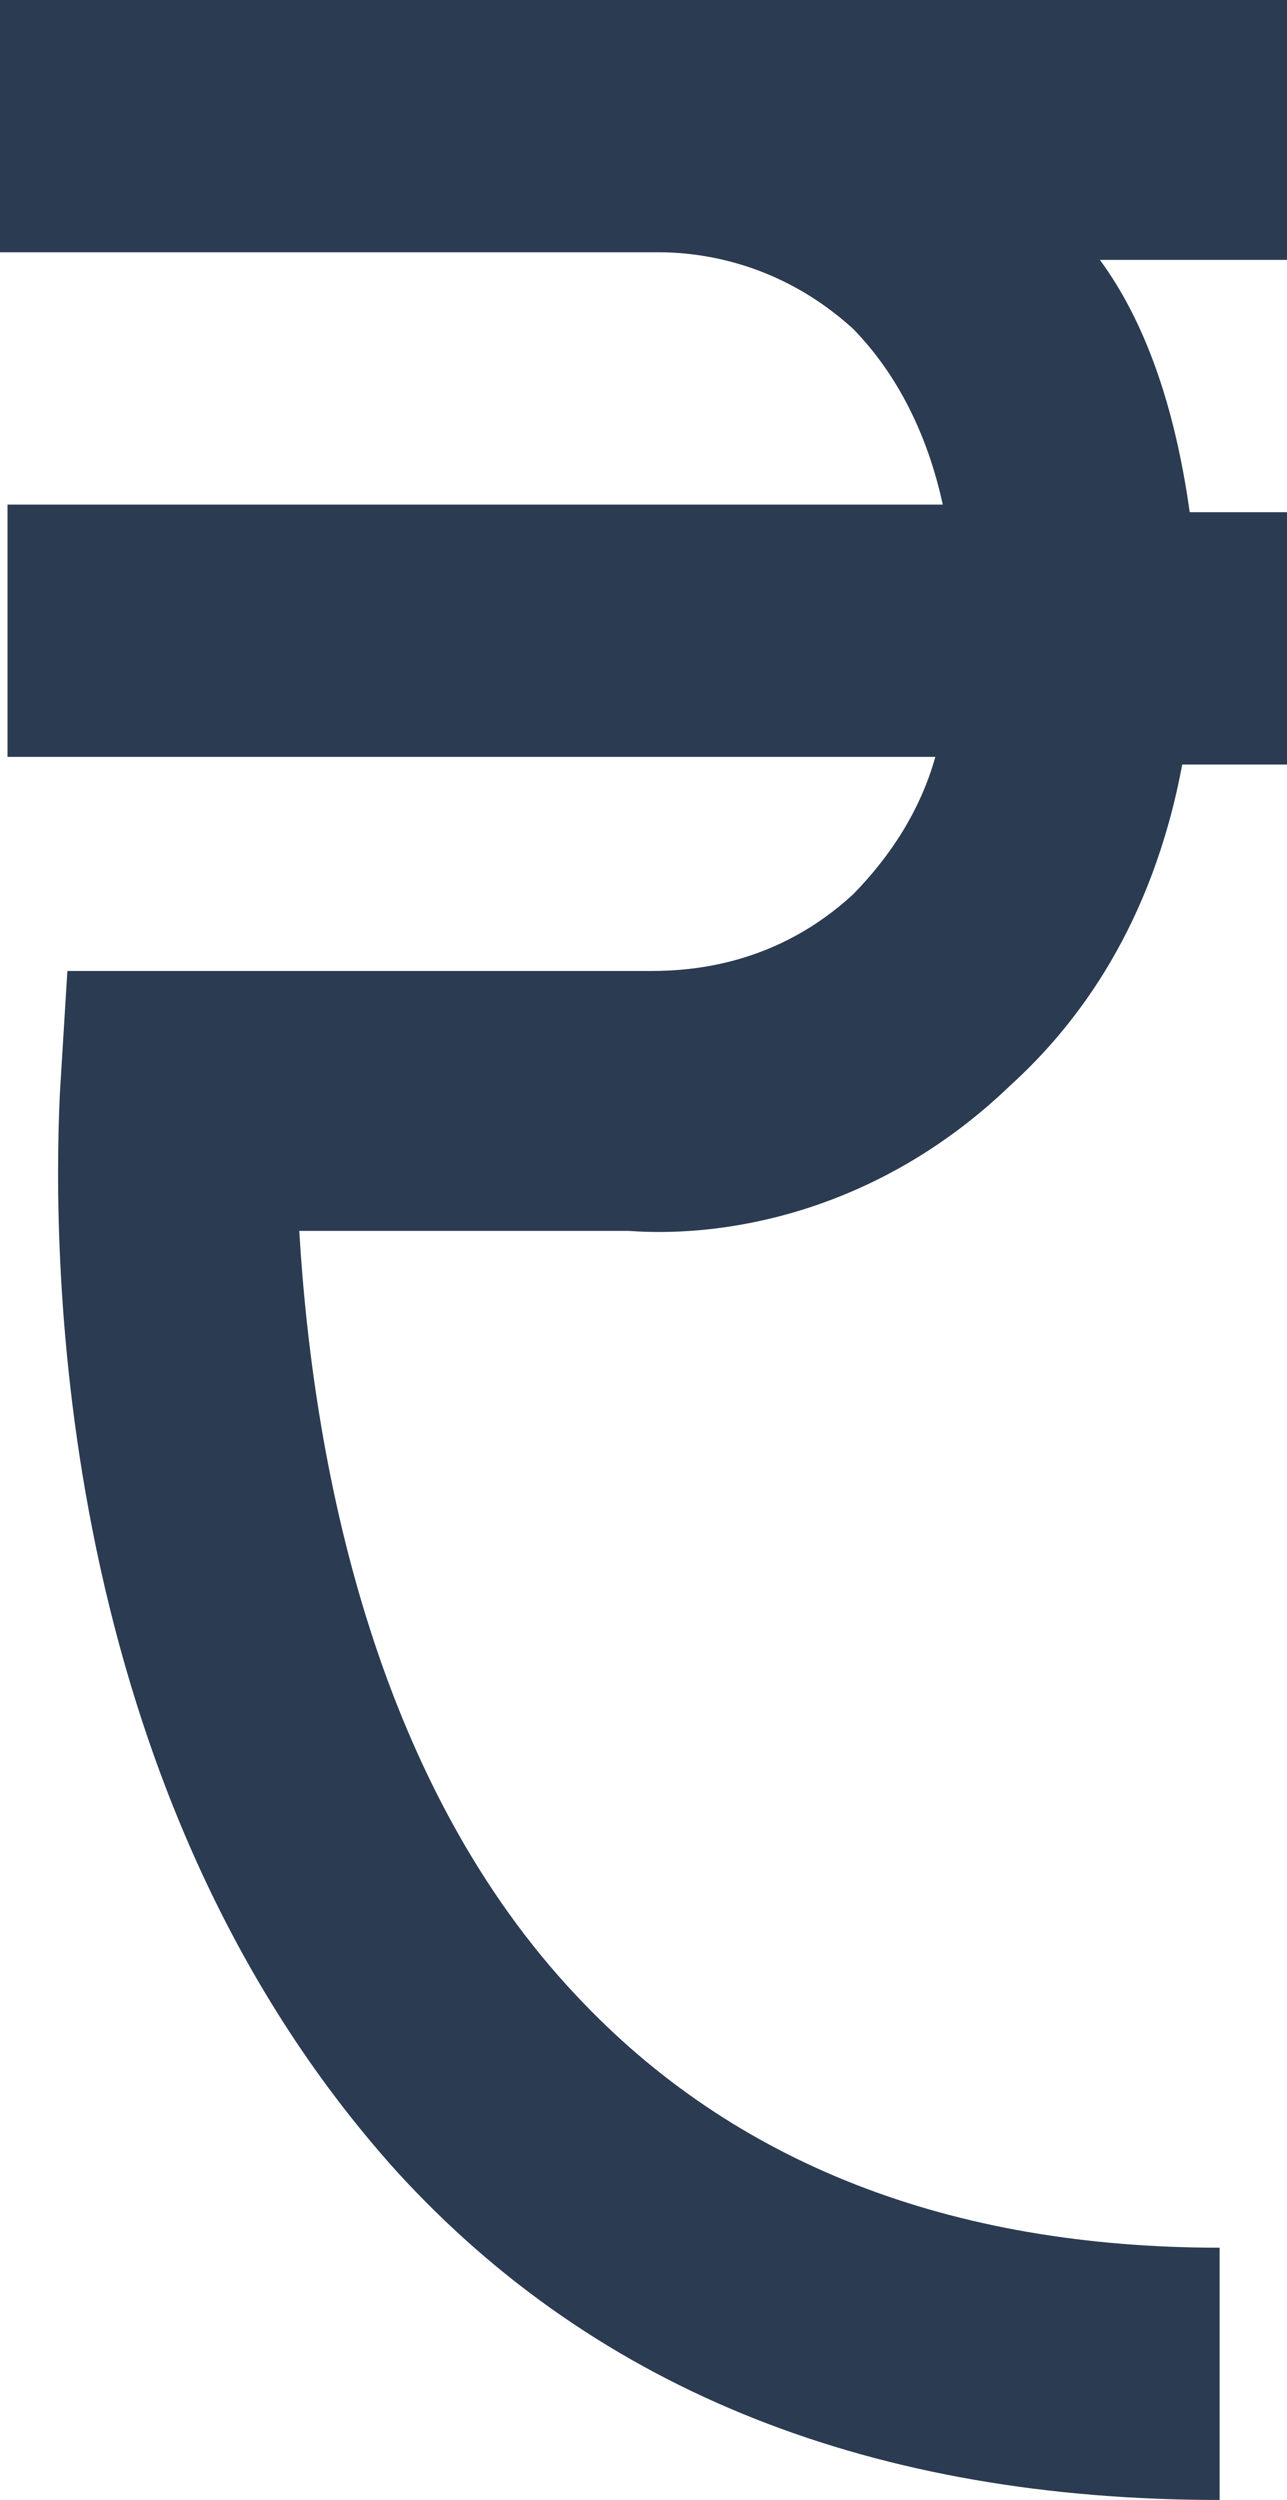 ﻿<?xml version="1.0" encoding="utf-8"?>
<svg version="1.1" xmlns:xlink="http://www.w3.org/1999/xlink" width="17px" height="33px" xmlns="http://www.w3.org/2000/svg">
  <g transform="matrix(1 0 0 1 -637 -190 )">
    <path d="M 17 3.431  L 17 3.33  L 17 0  L 0 0  L 0 3.33  C 0 3.33  8.698 3.33  8.698 3.33  C 9.39 3.33  10.378 3.532  11.267 4.339  C 11.86 4.945  12.256 5.752  12.453 6.661  C 12.453 6.661  0.099 6.661  0.099 6.661  L 0.099 9.991  C 0.099 9.991  12.355 9.991  12.355 9.991  C 12.157 10.697  11.762 11.303  11.267 11.807  C 10.279 12.716  9.192 12.817  8.599 12.817  C 8.599 12.817  0.89 12.817  0.89 12.817  C 0.89 12.817  0.791 14.431  0.791 14.431  C 0.692 16.55  0.692 23.615  5.238 28.661  C 7.907 31.587  11.564 33  16.11 33  C 16.11 33  16.11 29.67  16.11 29.67  C 12.552 29.67  9.686 28.56  7.61 26.339  C 5.041 23.615  4.151 19.578  3.953 16.248  C 3.953 16.248  8.302 16.248  8.302 16.248  C 9.686 16.349  11.663 15.945  13.343 14.33  C 14.233 13.523  15.221 12.211  15.616 10.092  C 15.616 10.092  17 10.092  17 10.092  L 17 6.761  C 17 6.761  15.715 6.761  15.715 6.761  C 15.517 5.349  15.122 4.239  14.529 3.431  C 14.529 3.431  17 3.431  17 3.431  Z " fill-rule="nonzero" fill="#2b3b51" stroke="none" transform="matrix(1 0 0 1 637 190 )" />
  </g>
</svg>